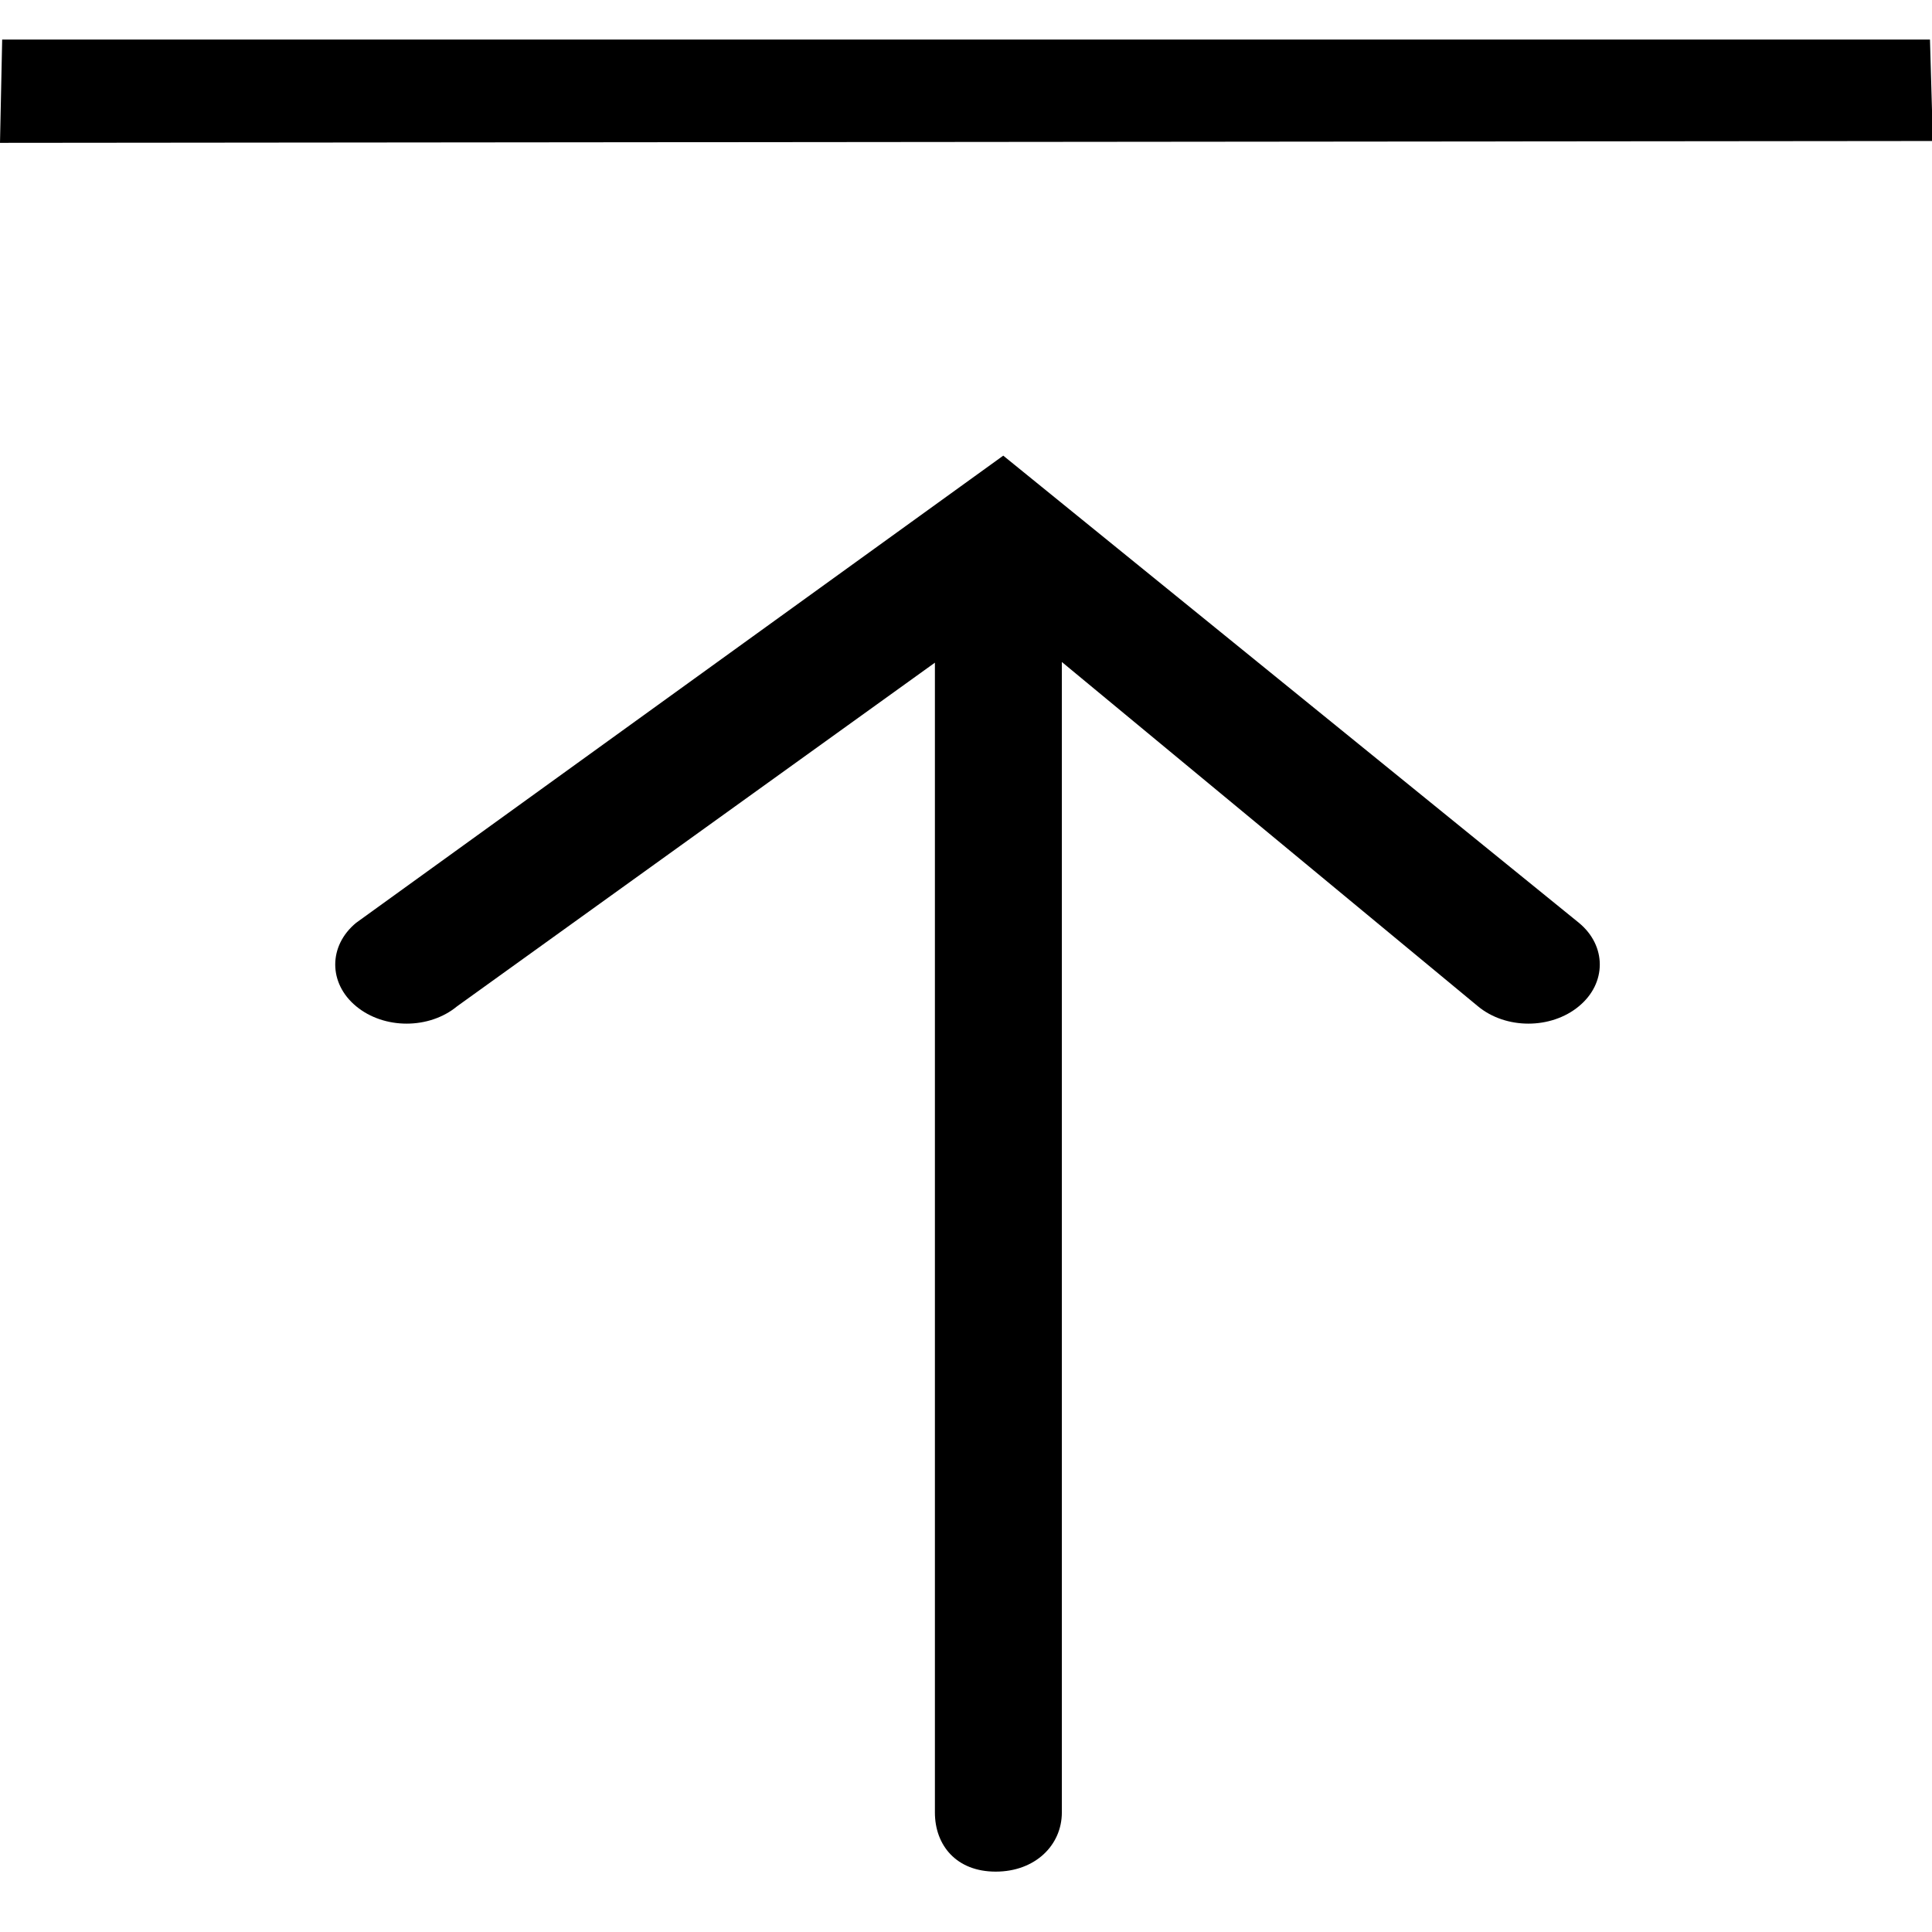 <?xml version="1.0" encoding="utf-8"?>
<!-- Generated by IcoMoon.io -->
<!DOCTYPE svg PUBLIC "-//W3C//DTD SVG 1.1//EN" "http://www.w3.org/Graphics/SVG/1.1/DTD/svg11.dtd">
<svg version="1.1" xmlns="http://www.w3.org/2000/svg" xmlns:xlink="http://www.w3.org/1999/xlink" width="64" height="64" viewBox="0 0 64 64">
<g id="icomoon-ignore">
</g>
<path d="M33.234 15.094l-21.436 15.475c-0.924 0.761-0.924 2.003 0 2.765 0.924 0.767 2.42 0.767 3.345 0l15.827-11.382v38.089c0 1.084 0.708 1.959 2.014 1.959s2.191-0.875 2.191-1.959v-38.112l13.783 11.405c0.924 0.767 2.421 0.767 3.345 0 0.462-0.382 0.692-0.881 0.692-1.384 0-0.499-0.23-1.001-0.692-1.381l-19.069-15.475zM63.933 1.311h-63.861l-0.072 3.421 64.029-0.061-0.096-3.36z" fill="#000000"></path>
</svg>
